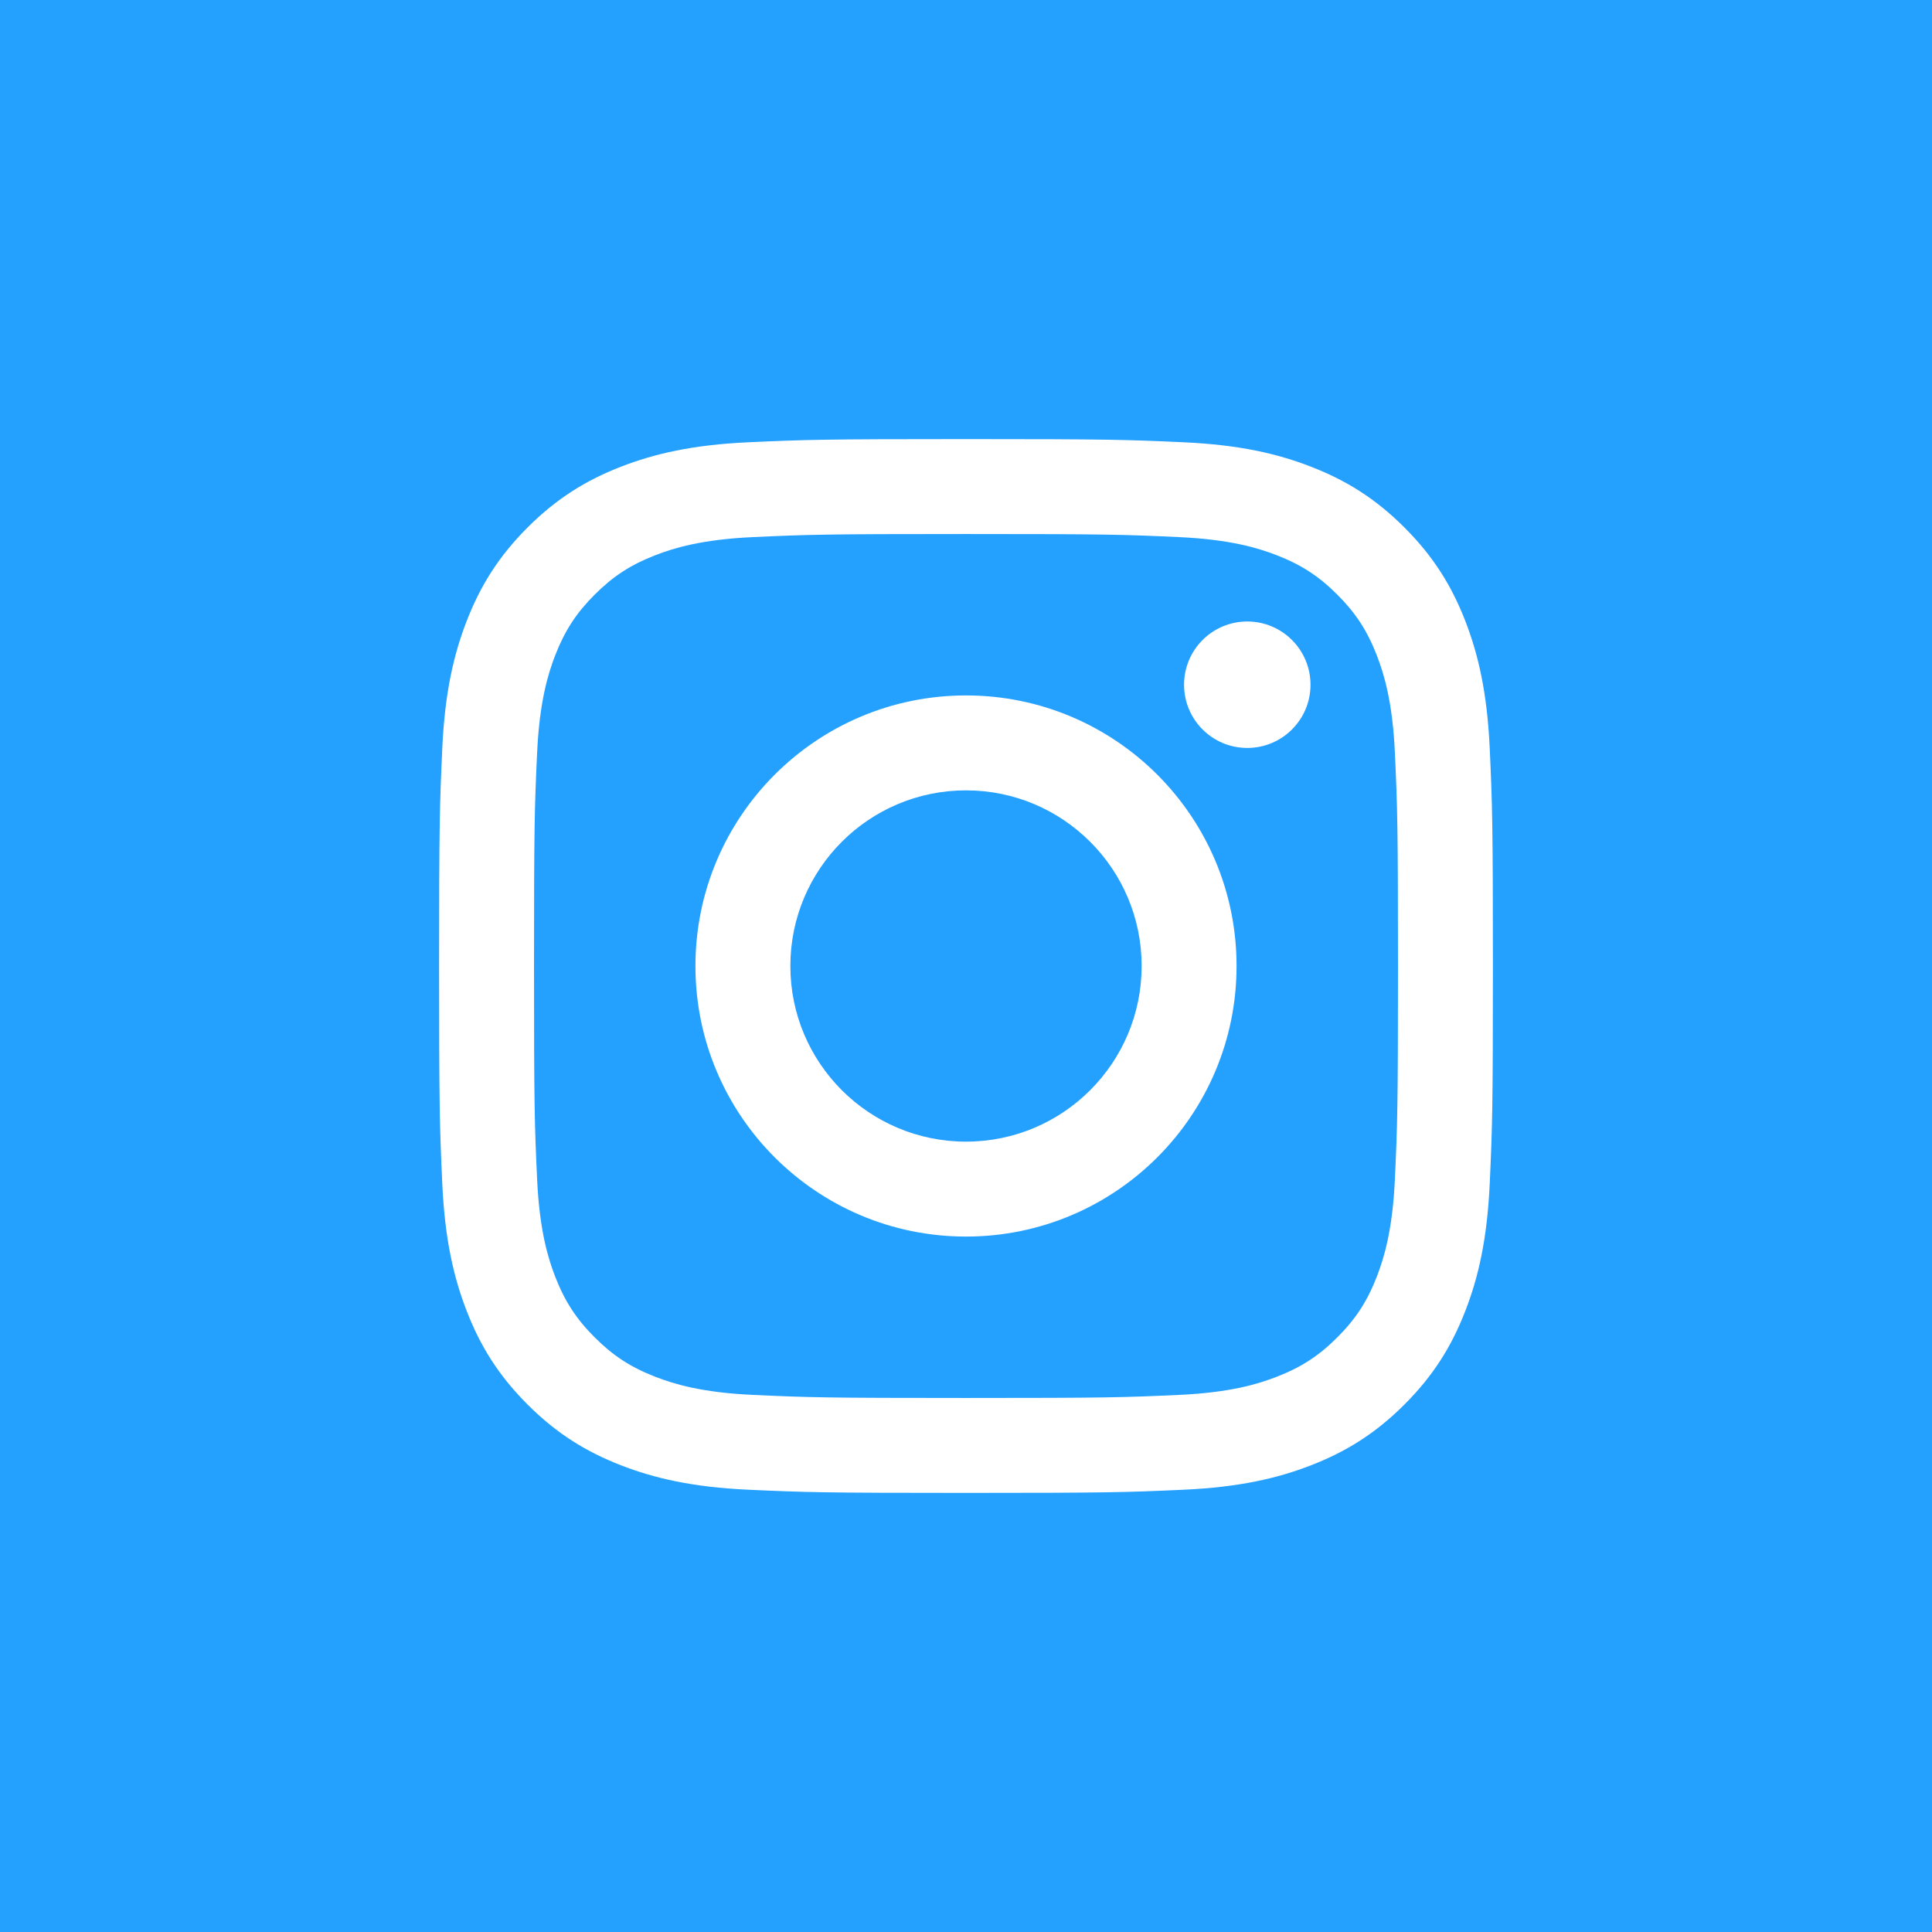 <svg width="44" height="44" viewBox="0 0 44 44" fill="none" xmlns="http://www.w3.org/2000/svg">
<rect width="44" height="44" fill="#24A0FF"/>
<path fill-rule="evenodd" clip-rule="evenodd" d="M22 10C18.741 10 18.332 10.014 17.052 10.072C15.775 10.13 14.903 10.333 14.139 10.63C13.35 10.937 12.681 11.347 12.014 12.014C11.347 12.681 10.937 13.35 10.63 14.139C10.333 14.903 10.13 15.775 10.072 17.052C10.014 18.332 10 18.741 10 22C10 25.259 10.014 25.668 10.072 26.948C10.13 28.225 10.333 29.097 10.63 29.86C10.937 30.65 11.347 31.319 12.014 31.986C12.681 32.653 13.35 33.063 14.139 33.37C14.903 33.667 15.775 33.87 17.052 33.928C18.332 33.986 18.741 34 22 34C25.259 34 25.668 33.986 26.948 33.928C28.225 33.87 29.097 33.667 29.86 33.37C30.649 33.063 31.319 32.653 31.986 31.986C32.653 31.319 33.063 30.65 33.37 29.86C33.667 29.097 33.87 28.225 33.928 26.948C33.986 25.668 34 25.259 34 22C34 18.741 33.986 18.332 33.928 17.052C33.87 15.775 33.667 14.903 33.37 14.139C33.063 13.35 32.653 12.681 31.986 12.014C31.319 11.347 30.649 10.937 29.86 10.63C29.097 10.333 28.225 10.13 26.948 10.072C25.668 10.014 25.259 10 22 10ZM22 12.162C25.204 12.162 25.584 12.174 26.849 12.232C28.019 12.286 28.654 12.481 29.077 12.645C29.637 12.863 30.037 13.123 30.457 13.543C30.877 13.963 31.137 14.363 31.355 14.923C31.519 15.346 31.715 15.981 31.768 17.151C31.826 18.416 31.838 18.796 31.838 22C31.838 25.204 31.826 25.584 31.768 26.849C31.715 28.019 31.519 28.654 31.355 29.077C31.137 29.637 30.877 30.037 30.457 30.457C30.037 30.877 29.637 31.137 29.077 31.355C28.654 31.519 28.019 31.715 26.849 31.768C25.584 31.826 25.204 31.838 22 31.838C18.796 31.838 18.416 31.826 17.151 31.768C15.981 31.715 15.346 31.519 14.923 31.355C14.363 31.137 13.963 30.877 13.543 30.457C13.123 30.037 12.863 29.637 12.645 29.077C12.481 28.654 12.286 28.019 12.232 26.849C12.174 25.584 12.162 25.204 12.162 22C12.162 18.796 12.174 18.416 12.232 17.151C12.286 15.981 12.481 15.346 12.645 14.923C12.863 14.363 13.123 13.963 13.543 13.543C13.963 13.123 14.363 12.863 14.923 12.645C15.346 12.481 15.981 12.286 17.151 12.232C18.416 12.174 18.796 12.162 22 12.162ZM22 15.838C18.597 15.838 15.838 18.597 15.838 22C15.838 25.403 18.597 28.162 22 28.162C25.403 28.162 28.162 25.403 28.162 22C28.162 18.597 25.403 15.838 22 15.838ZM22 26C19.791 26 18 24.209 18 22C18 19.791 19.791 18 22 18C24.209 18 26 19.791 26 22C26 24.209 24.209 26 22 26ZM29.846 15.594C29.846 16.39 29.201 17.034 28.406 17.034C27.61 17.034 26.966 16.39 26.966 15.594C26.966 14.799 27.61 14.154 28.406 14.154C29.201 14.154 29.846 14.799 29.846 15.594Z" fill="white"/>
</svg>
